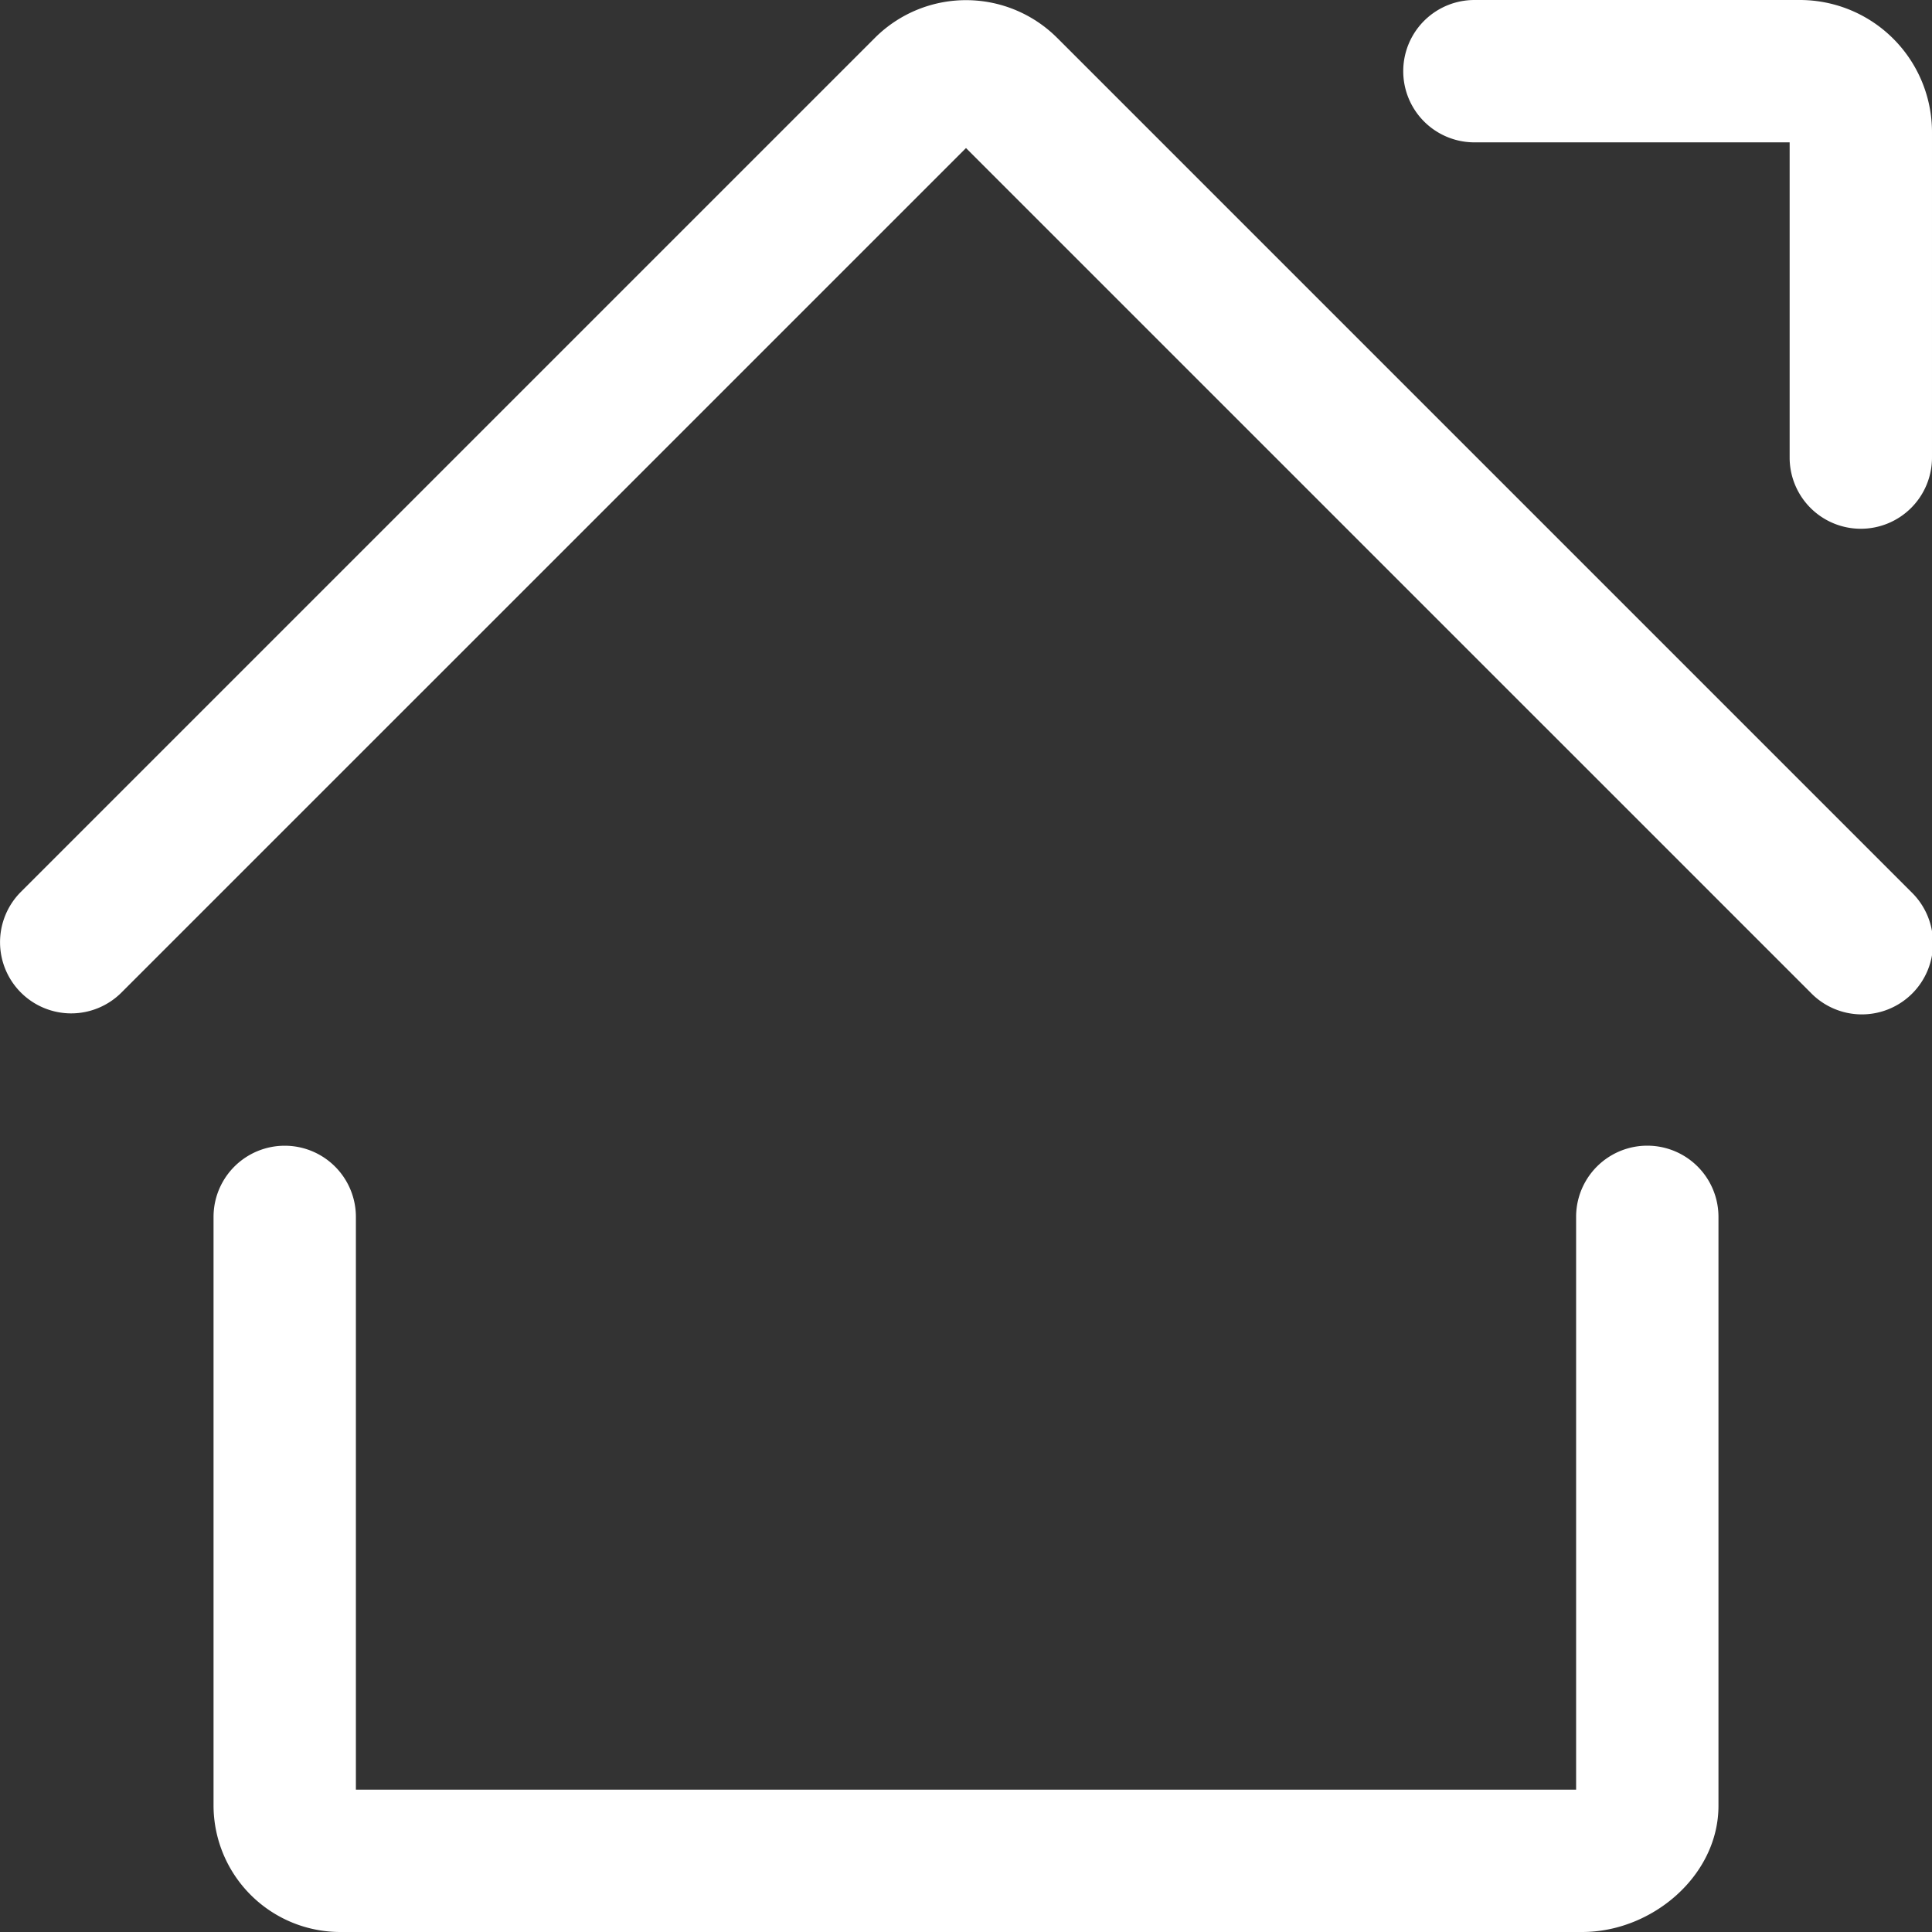 <?xml version="1.0" standalone="no"?><!DOCTYPE svg PUBLIC "-//W3C//DTD SVG 1.1//EN" "http://www.w3.org/Graphics/SVG/1.1/DTD/svg11.dtd"><svg t="1557039525430" class="icon" style="" viewBox="0 0 1024 1024" version="1.1" xmlns="http://www.w3.org/2000/svg" p-id="2926" xmlns:xlink="http://www.w3.org/1999/xlink" width="200" height="200"><rect x="0" y="0" width="1024" height="1024" fill="#333333" stroke="none"/><defs><style type="text/css"></style></defs><path d="M37.726 537.115a37.726 37.726 0 0 1-26.678-64.377l452.716-452.716a68.339 68.339 0 0 1 96.499 0l452.716 452.716a37.726 37.726 0 1 1-53.356 53.329L512 78.471 64.377 526.066a37.726 37.726 0 0 1-26.651 11.048zM838.575 1024H180.547a67.18 67.18 0 0 1-67.368-66.829V644.985a37.726 37.726 0 1 1 75.453 0V948.547h646.737V644.958a37.726 37.726 0 0 1 75.453 0v312.185c0 36.864-35.032 66.856-72.246 66.856z" fill="#ffffff" p-id="2927"></path><path d="M986.273 280.253a37.726 37.726 0 0 1-37.726-37.726V75.453h-167.074a37.726 37.726 0 0 1 0-75.453h172.463a70.063 70.063 0 0 1 70.063 70.063v172.463a37.726 37.726 0 0 1-37.726 37.726z m-32.337-204.8z" fill="#ffffff" p-id="2928"></path></svg>
